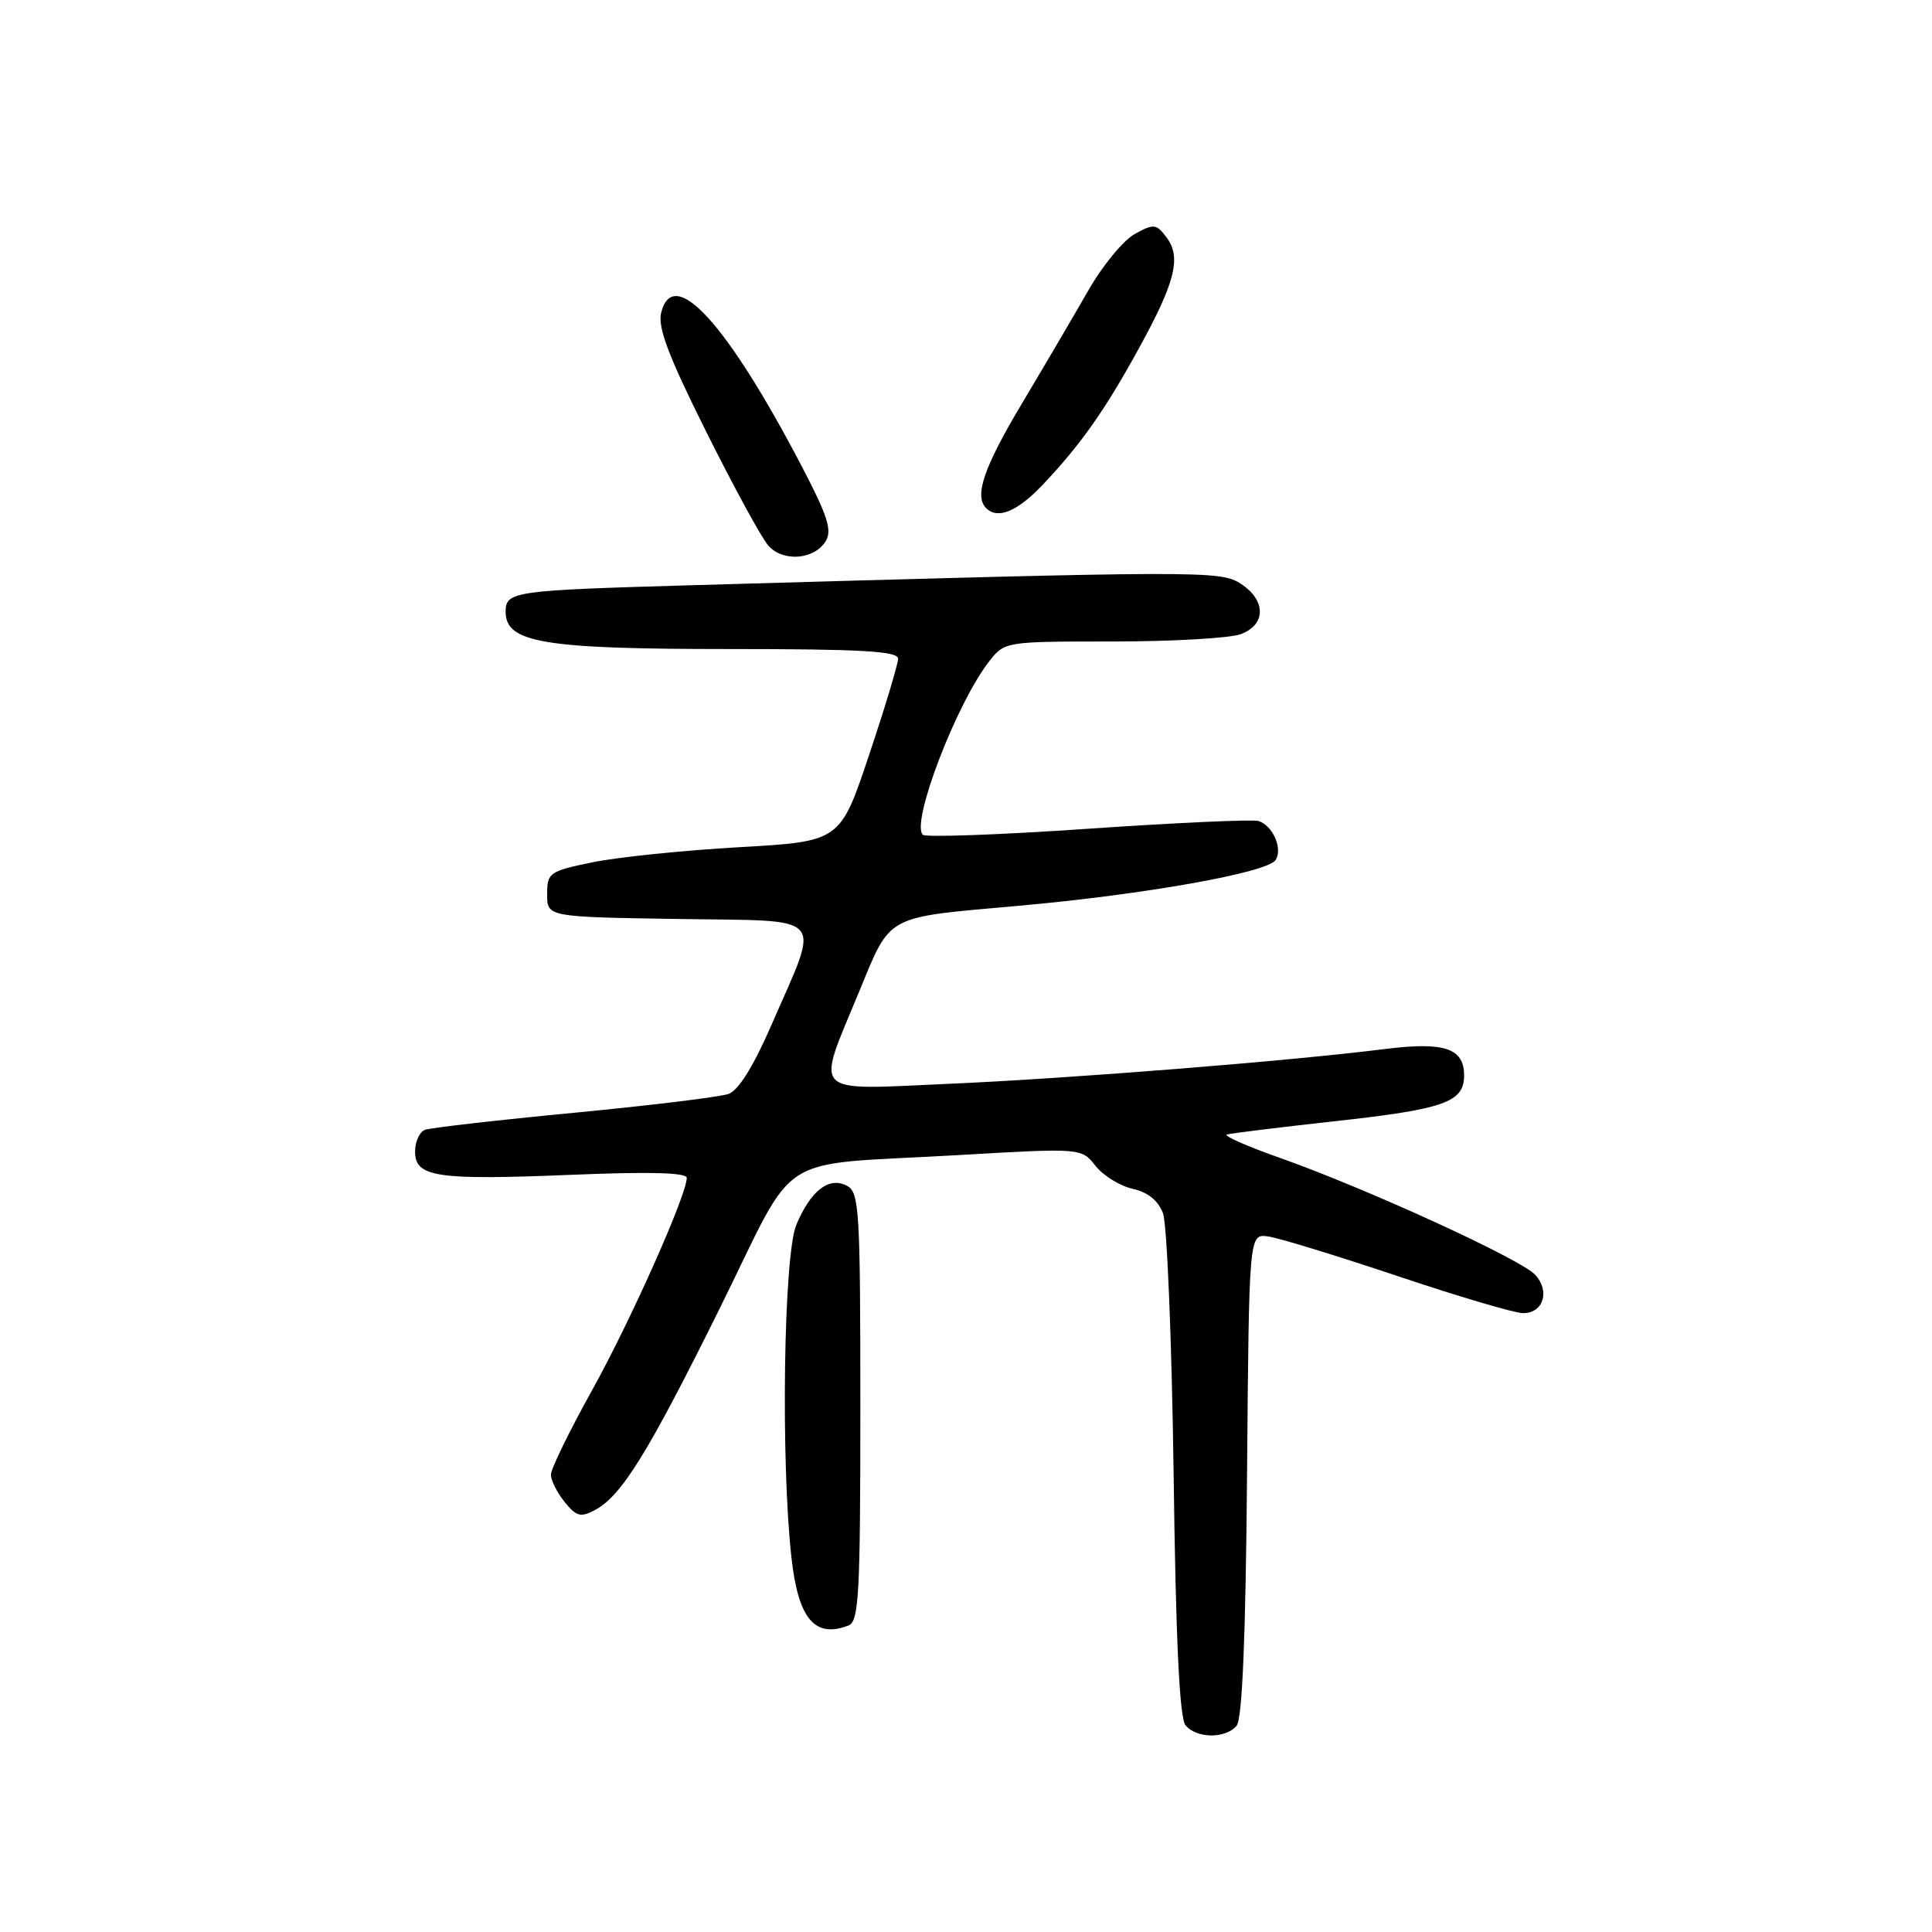 <?xml version="1.0" encoding="UTF-8" standalone="no"?>
<!DOCTYPE svg PUBLIC "-//W3C//DTD SVG 1.1//EN" "http://www.w3.org/Graphics/SVG/1.1/DTD/svg11.dtd" >
<svg xmlns="http://www.w3.org/2000/svg" xmlns:xlink="http://www.w3.org/1999/xlink" version="1.1" viewBox="0 0 256 256">
 <g >
 <path fill="currentColor"
d=" M 163.86 228.66 C 164.61 227.76 165.06 216.93 165.24 195.41 C 165.50 163.50 165.50 163.50 168.00 163.83 C 169.38 164.01 177.10 166.38 185.17 169.08 C 193.23 171.79 200.72 174.00 201.81 174.00 C 204.49 174.00 205.42 171.12 203.44 168.93 C 201.57 166.87 181.12 157.50 169.58 153.42 C 165.22 151.88 162.07 150.49 162.58 150.33 C 163.08 150.17 169.43 149.39 176.67 148.59 C 191.39 146.98 194.00 146.06 194.00 142.50 C 194.00 138.88 191.39 138.01 183.44 139.01 C 170.86 140.59 141.77 142.91 125.75 143.61 C 107.20 144.43 108.08 145.32 113.79 131.52 C 118.12 121.05 117.07 121.62 135.00 120.02 C 151.62 118.54 168.00 115.62 169.03 113.95 C 169.98 112.42 168.68 109.45 166.78 108.79 C 166.08 108.55 155.92 109.01 144.22 109.81 C 132.52 110.62 122.64 110.97 122.27 110.61 C 120.67 109.00 126.76 93.12 131.09 87.61 C 133.13 85.01 133.22 85.00 147.51 85.00 C 155.41 85.00 163.02 84.56 164.43 84.02 C 167.77 82.76 167.77 79.55 164.44 77.37 C 161.73 75.59 159.68 75.60 91.50 77.55 C 67.94 78.23 67.00 78.36 67.00 81.07 C 67.00 85.16 72.01 86.00 96.47 86.00 C 114.14 86.00 119.00 86.28 119.00 87.28 C 119.00 87.99 117.27 93.73 115.16 100.03 C 111.33 111.50 111.33 111.50 97.91 112.26 C 90.54 112.68 81.80 113.58 78.50 114.26 C 72.77 115.44 72.50 115.64 72.50 118.50 C 72.50 121.50 72.50 121.50 89.85 121.77 C 109.90 122.09 108.75 120.78 102.21 135.84 C 99.85 141.27 97.86 144.47 96.54 144.95 C 95.42 145.35 86.20 146.48 76.05 147.45 C 65.90 148.42 57.02 149.44 56.30 149.71 C 55.59 149.99 55.00 151.28 55.00 152.59 C 55.00 155.98 57.82 156.40 75.66 155.67 C 86.02 155.24 91.00 155.37 91.00 156.07 C 91.00 158.34 83.55 175.04 78.43 184.26 C 75.44 189.63 73.00 194.64 73.00 195.40 C 73.00 196.16 73.82 197.79 74.82 199.02 C 76.37 200.95 76.95 201.10 78.85 200.08 C 82.38 198.19 85.90 192.49 95.48 173.14 C 105.89 152.10 102.15 154.50 126.90 153.06 C 143.30 152.11 143.30 152.11 145.16 154.48 C 146.19 155.78 148.40 157.15 150.07 157.52 C 152.08 157.96 153.45 159.06 154.10 160.76 C 154.64 162.18 155.27 177.72 155.51 195.28 C 155.80 217.38 156.29 227.65 157.09 228.61 C 158.56 230.38 162.42 230.41 163.86 228.66 Z  M 112.42 215.39 C 113.81 214.86 114.00 211.36 114.00 186.43 C 114.00 160.36 113.86 157.99 112.24 157.13 C 109.86 155.86 107.42 157.74 105.51 162.32 C 103.84 166.32 103.44 193.54 104.87 206.38 C 105.77 214.50 107.95 217.11 112.42 215.39 Z  M 109.40 71.72 C 110.29 70.28 109.67 68.35 106.20 61.72 C 96.28 42.76 89.21 35.05 87.61 41.43 C 87.12 43.35 88.57 47.18 93.59 57.23 C 97.23 64.53 100.93 71.31 101.81 72.30 C 103.75 74.49 107.88 74.18 109.40 71.72 Z  M 138.15 64.25 C 143.20 58.91 146.37 54.43 150.88 46.21 C 155.73 37.40 156.55 34.12 154.59 31.48 C 153.22 29.65 152.90 29.61 150.37 31.00 C 148.86 31.83 146.08 35.20 144.20 38.50 C 142.31 41.80 138.34 48.56 135.38 53.52 C 130.35 61.95 129.06 65.73 130.67 67.33 C 132.19 68.86 134.80 67.78 138.15 64.25 Z "/>
</g>
</svg>